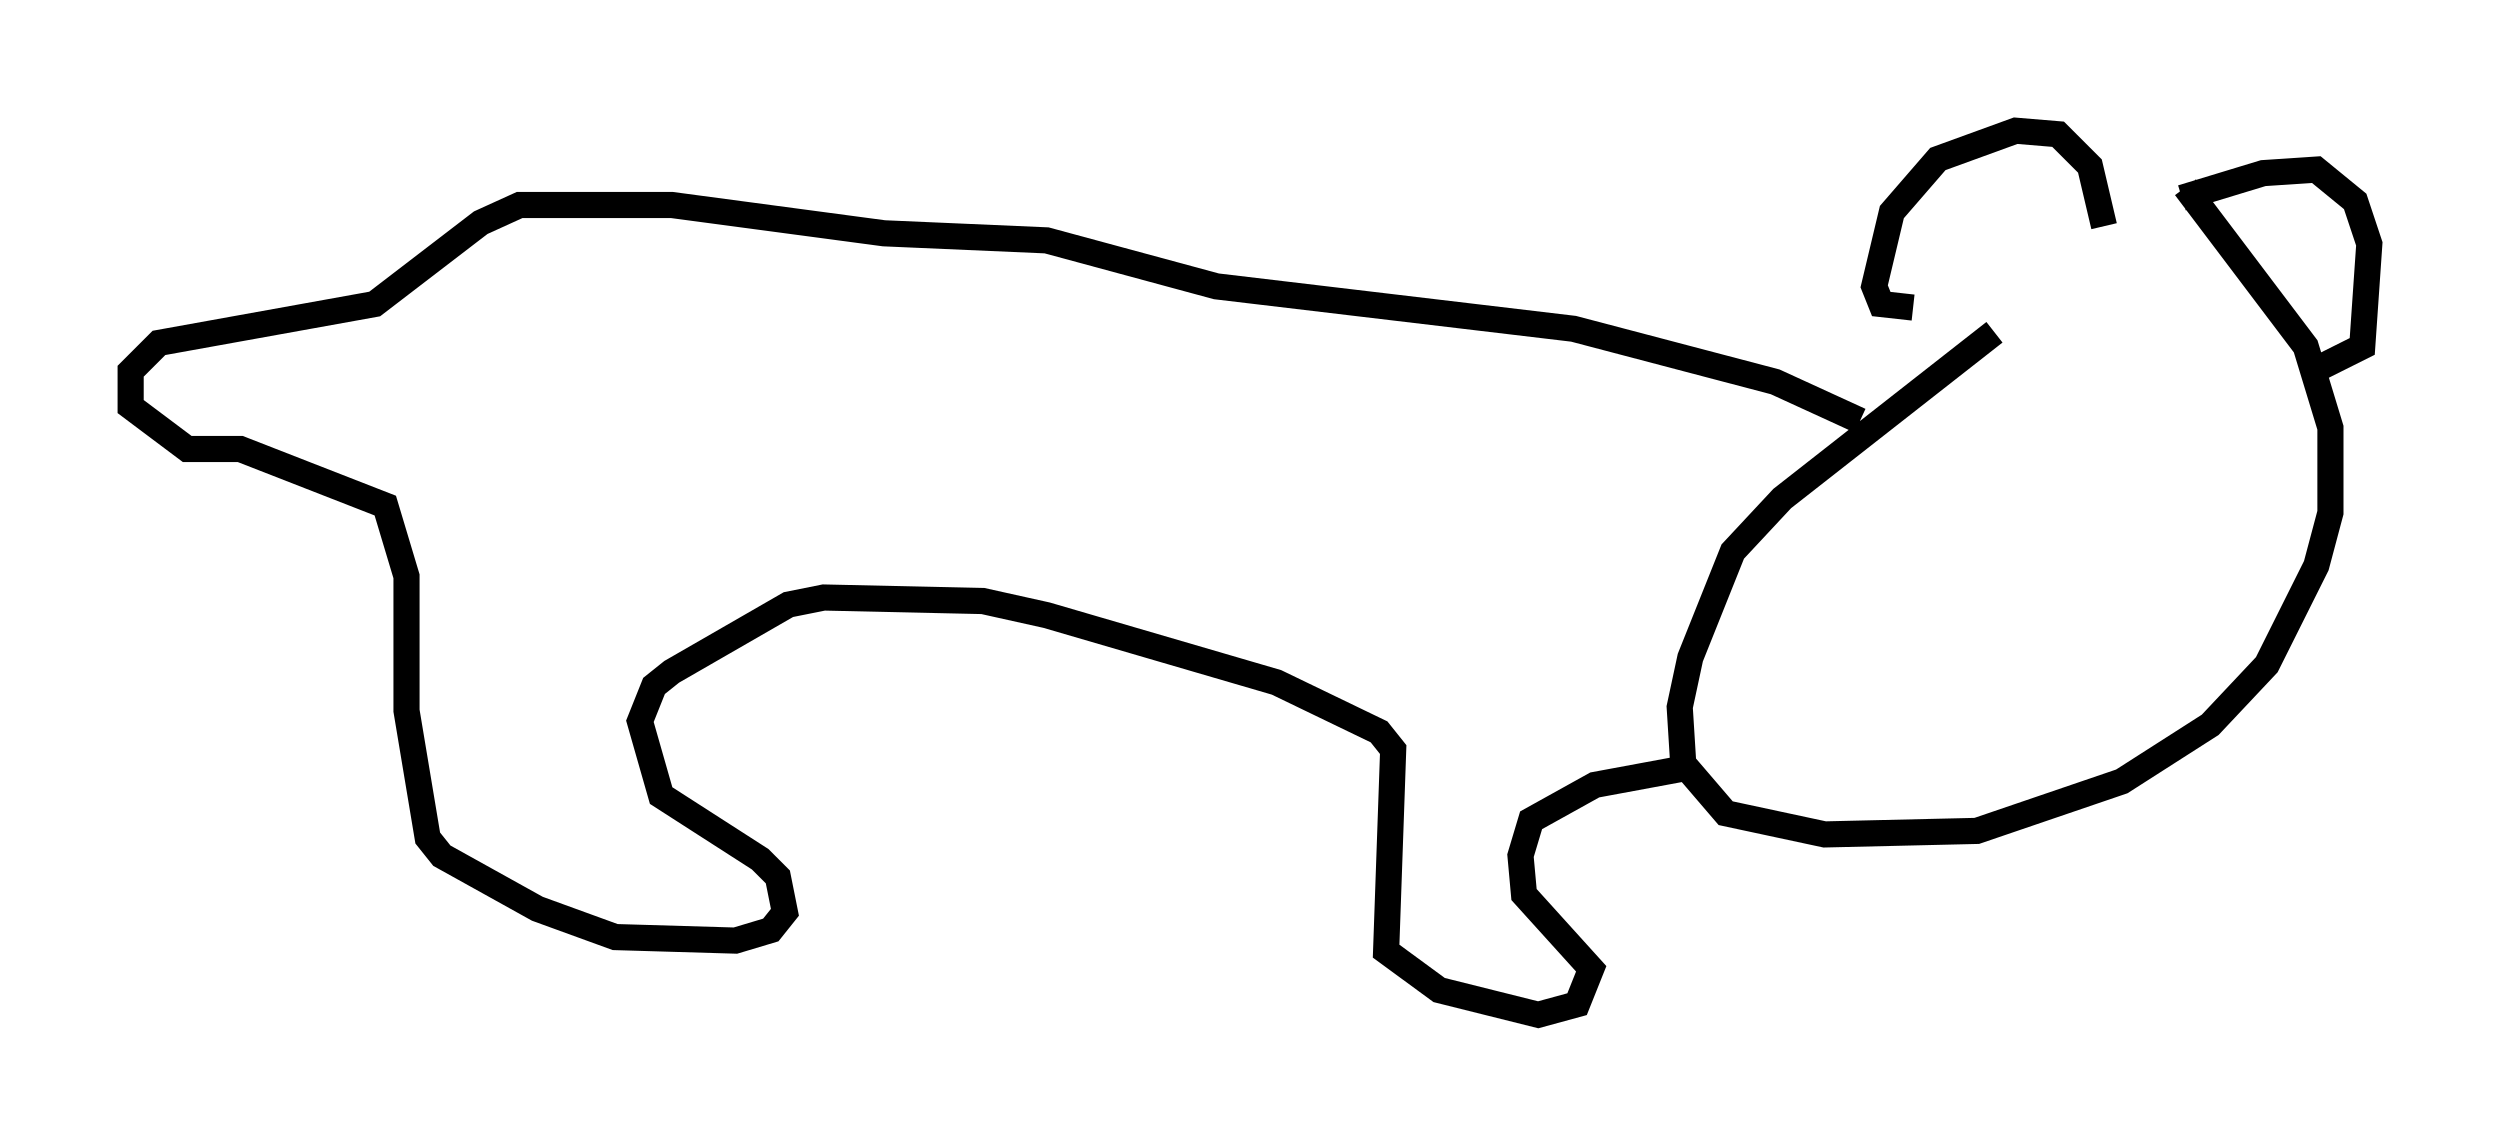<?xml version="1.0" encoding="utf-8" ?>
<svg baseProfile="full" height="43.829" version="1.1" width="95.655" xmlns="http://www.w3.org/2000/svg" xmlns:ev="http://www.w3.org/2001/xml-events" xmlns:xlink="http://www.w3.org/1999/xlink"><defs /><rect fill="white" height="43.829" width="95.655" x="0" y="0" /><path d="M81.589, 7.706 m-5.277, 5.007 l-8.119, 6.36 -1.894, 2.03 l-1.624, 4.059 -0.406, 1.894 l0.135, 2.165 1.624, 1.894 l3.789, 0.812 5.819, -0.135 l5.548, -1.894 3.383, -2.165 l2.165, -2.3 1.894, -3.789 l0.541, -2.03 0.0, -3.248 l-0.947, -3.112 -4.601, -6.089 m-0.135, 0.406 l3.112, -0.947 2.03, -0.135 l1.488, 1.218 0.541, 1.624 l-0.271, 3.924 -1.624, 0.812 m-8.254, -5.413 l-0.541, -2.3 -1.218, -1.218 l-1.624, -0.135 -2.977, 1.083 l-1.759, 2.03 -0.677, 2.842 l0.271, 0.677 1.218, 0.135 m-2.03, 4.33 l-3.248, -1.488 -7.713, -2.03 l-13.667, -1.624 -6.495, -1.759 l-6.225, -0.271 -8.119, -1.083 l-5.819, 0.0 -1.488, 0.677 l-4.059, 3.112 -8.254, 1.488 l-1.083, 1.083 0.0, 1.353 l2.165, 1.624 2.03, 0.0 l5.548, 2.165 0.812, 2.706 l0.0, 5.142 0.812, 4.871 l0.541, 0.677 3.654, 2.03 l2.977, 1.083 4.601, 0.135 l1.353, -0.406 0.541, -0.677 l-0.271, -1.353 -0.677, -0.677 l-3.789, -2.436 -0.812, -2.842 l0.541, -1.353 0.677, -0.541 l4.465, -2.571 1.353, -0.271 l6.089, 0.135 2.436, 0.541 l8.796, 2.571 3.924, 1.894 l0.541, 0.677 -0.271, 7.713 l2.03, 1.488 3.789, 0.947 l1.488, -0.406 0.541, -1.353 l-2.571, -2.842 -0.135, -1.488 l0.406, -1.353 2.436, -1.353 l3.654, -0.677 " fill="none" stroke="black" stroke-width="1" /></svg>